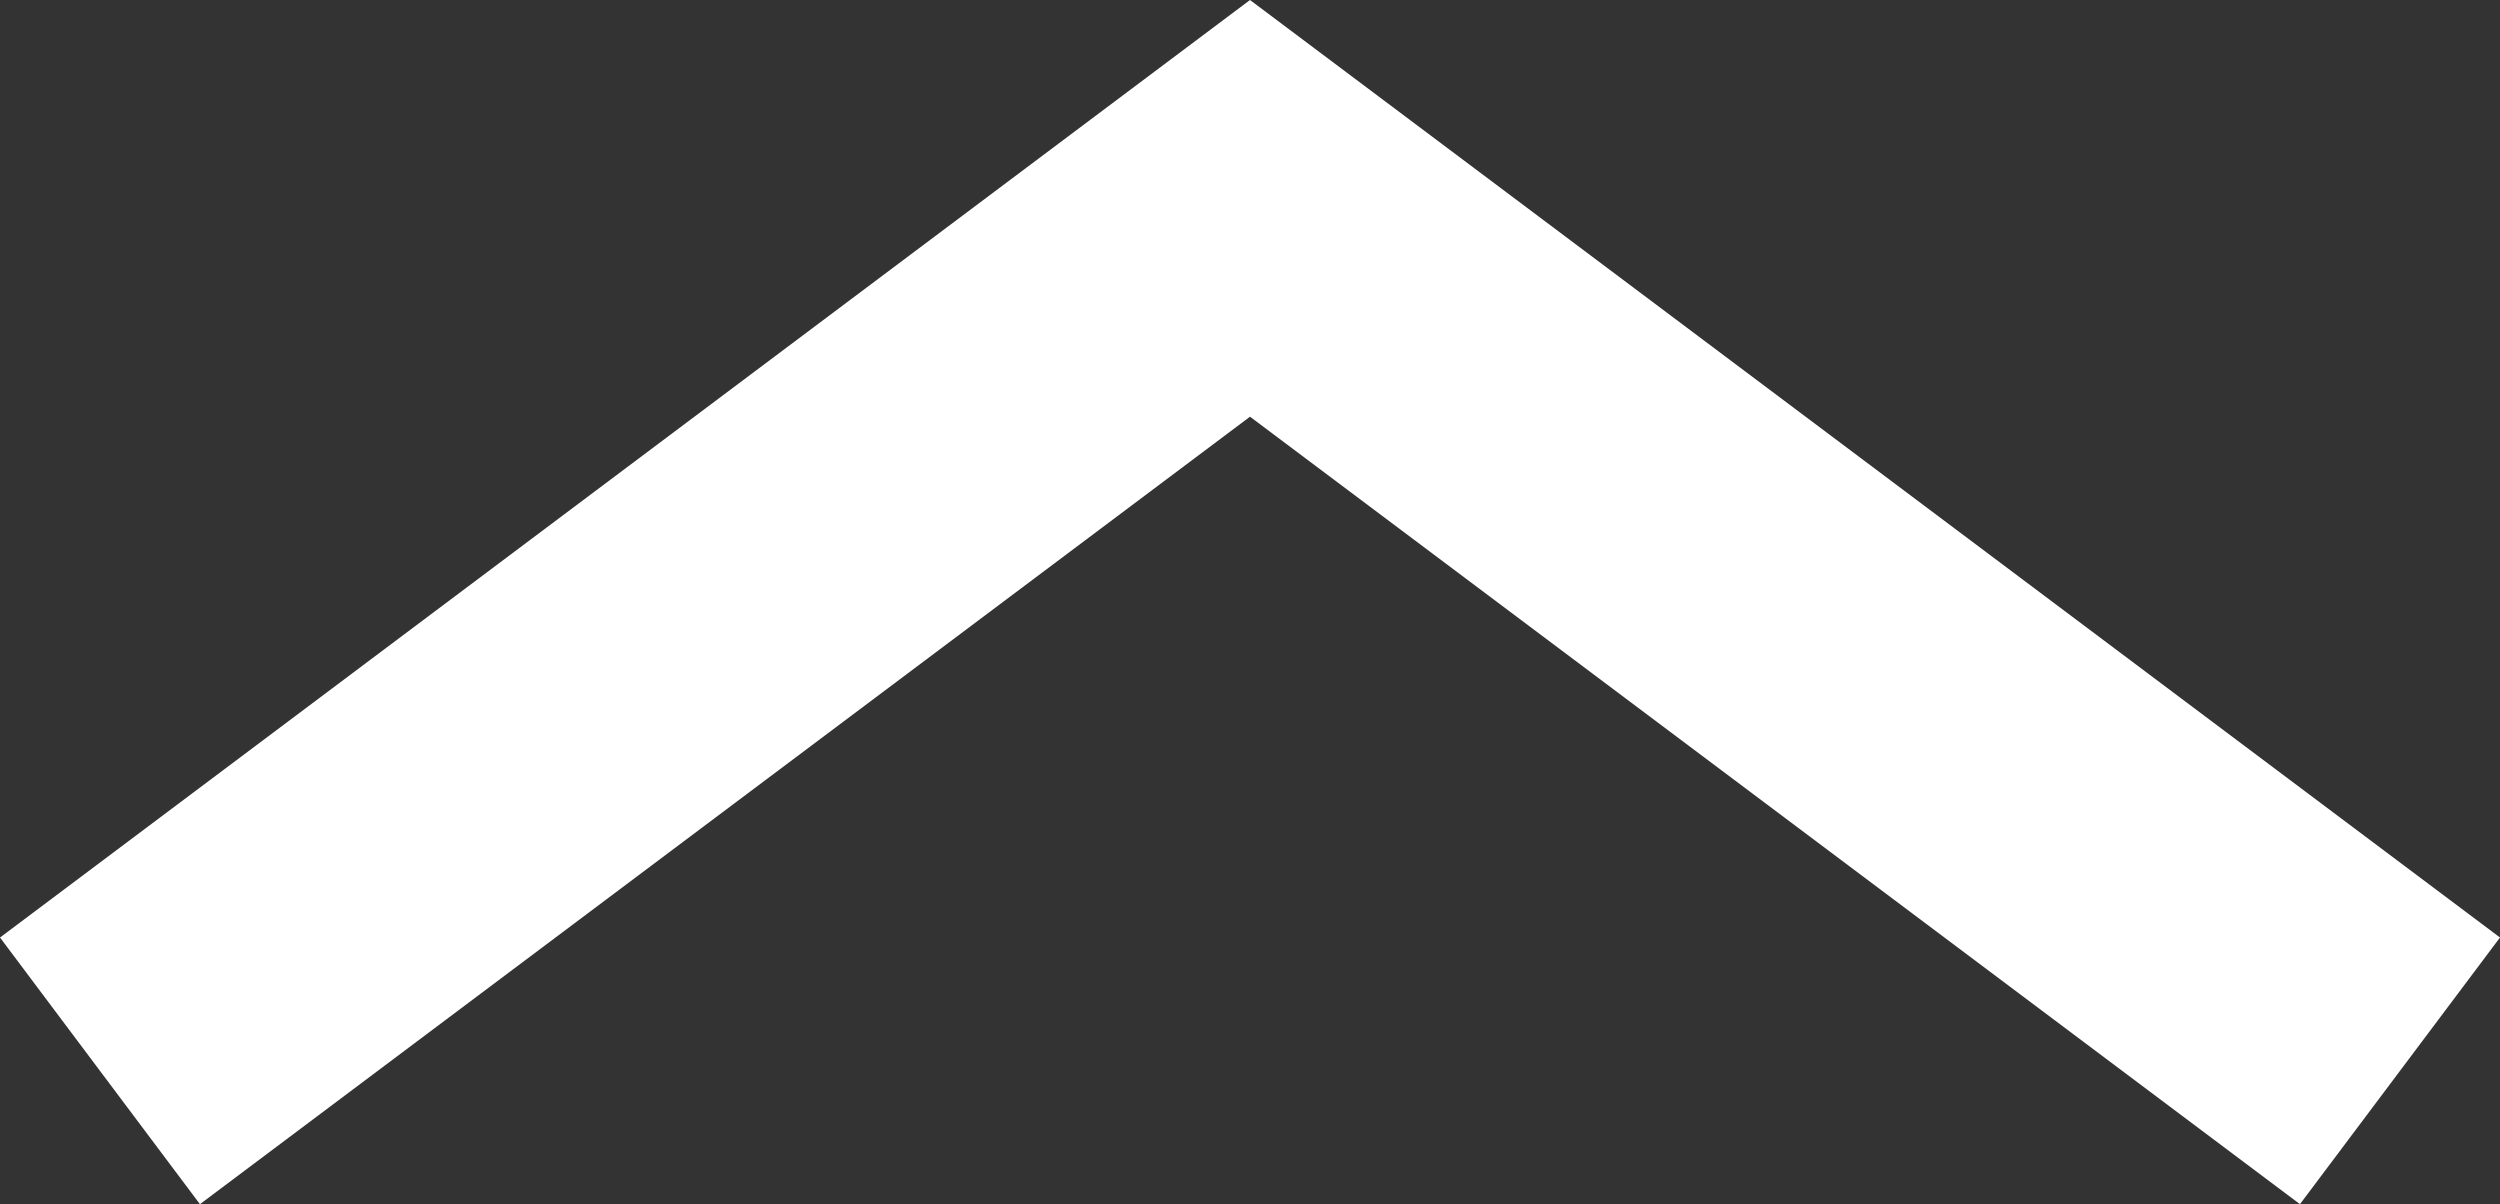 <svg width="26.458mm" height="12.744mm" version="1.1" viewBox="0 0 26.458 12.744" xmlns="http://www.w3.org/2000/svg"><rect x="0" y="0" width="26.458" height="12.744" fill="#333333" stroke="none"/><path d="m6.1312e-7 9.922 13.229-9.922 13.229 9.922-2.117 2.822-11.112-8.334-11.113 8.334z" fill="#fff" stroke-width="0"/></svg>
